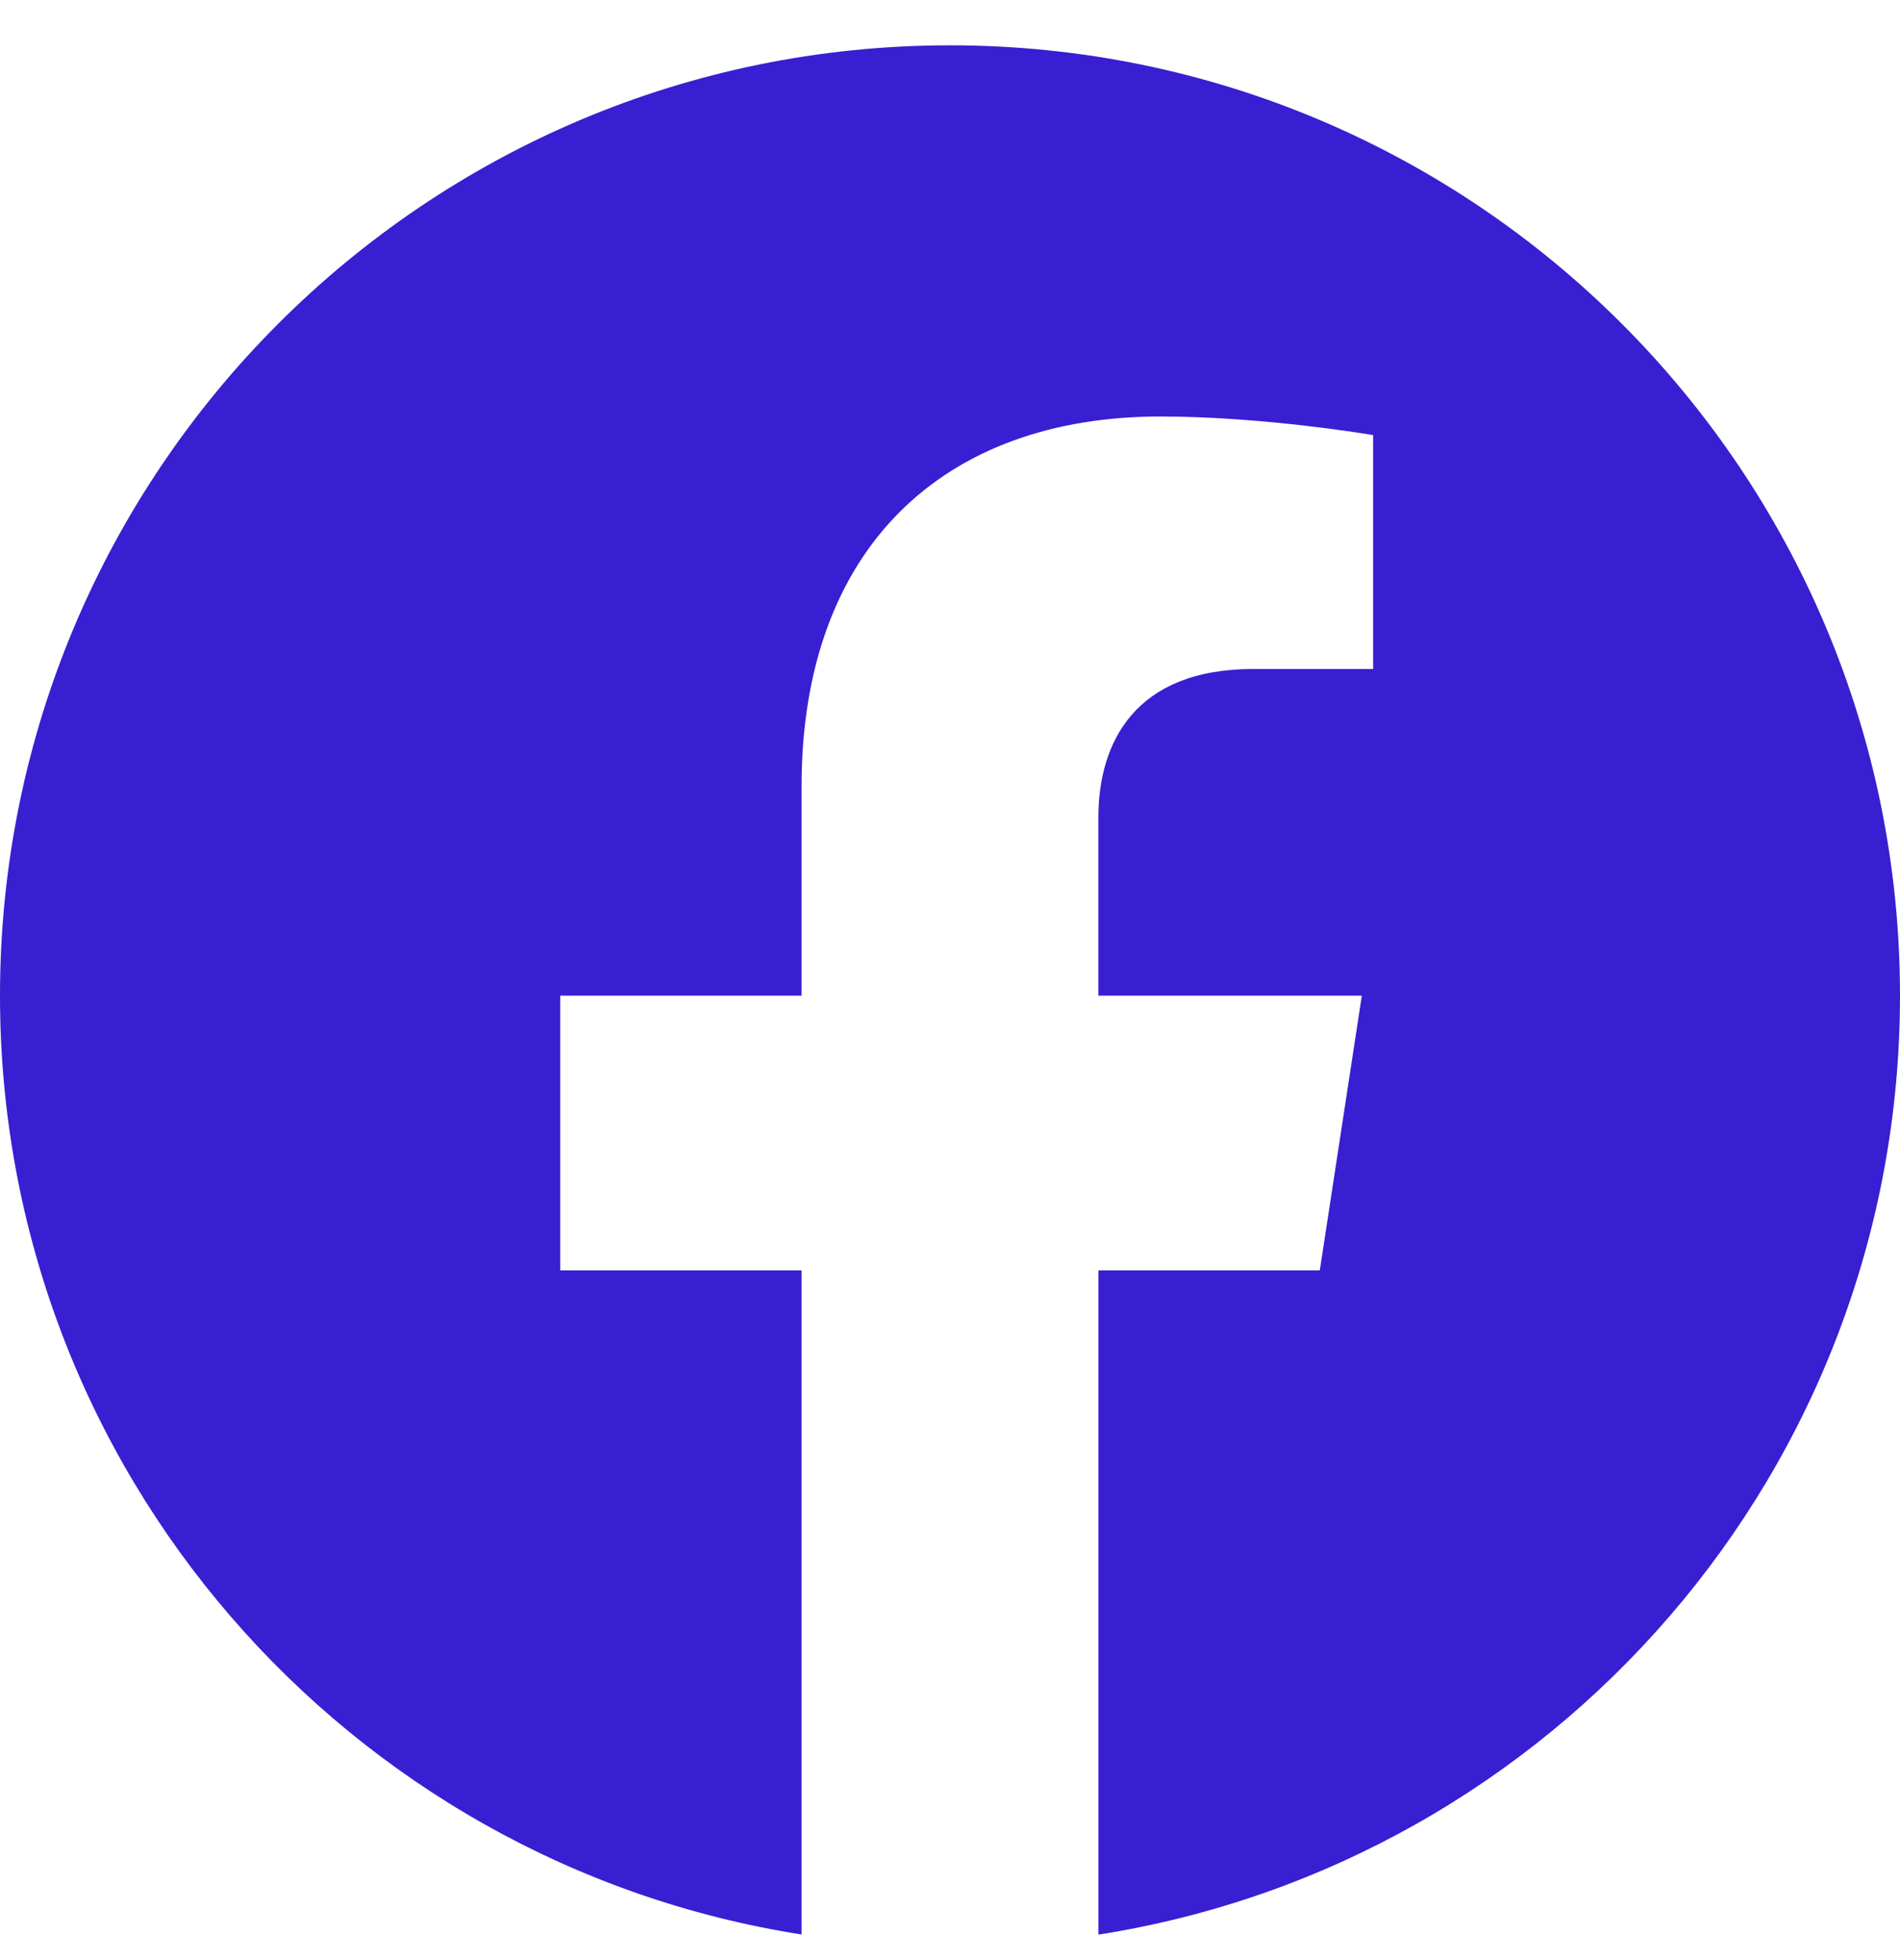 <svg width="32" height="33" viewBox="0 0 32 33" fill="none" xmlns="http://www.w3.org/2000/svg">
<path fill-rule="evenodd" clip-rule="evenodd" d="M32 16.763C32 7.927 24.836 0.763 16 0.763C7.164 0.763 0 7.927 0 16.763C0 24.748 5.85 31.368 13.5 32.569V21.389H9.436V16.763H13.5V13.238C13.5 9.228 15.889 7.012 19.544 7.012C21.294 7.012 23.126 7.325 23.126 7.325V11.263H21.107C19.121 11.263 18.499 12.495 18.499 13.763V16.763H22.936L22.228 21.389H18.5V32.571C26.15 31.37 32 24.75 32 16.763Z" fill="#381FD2"/>
</svg>
